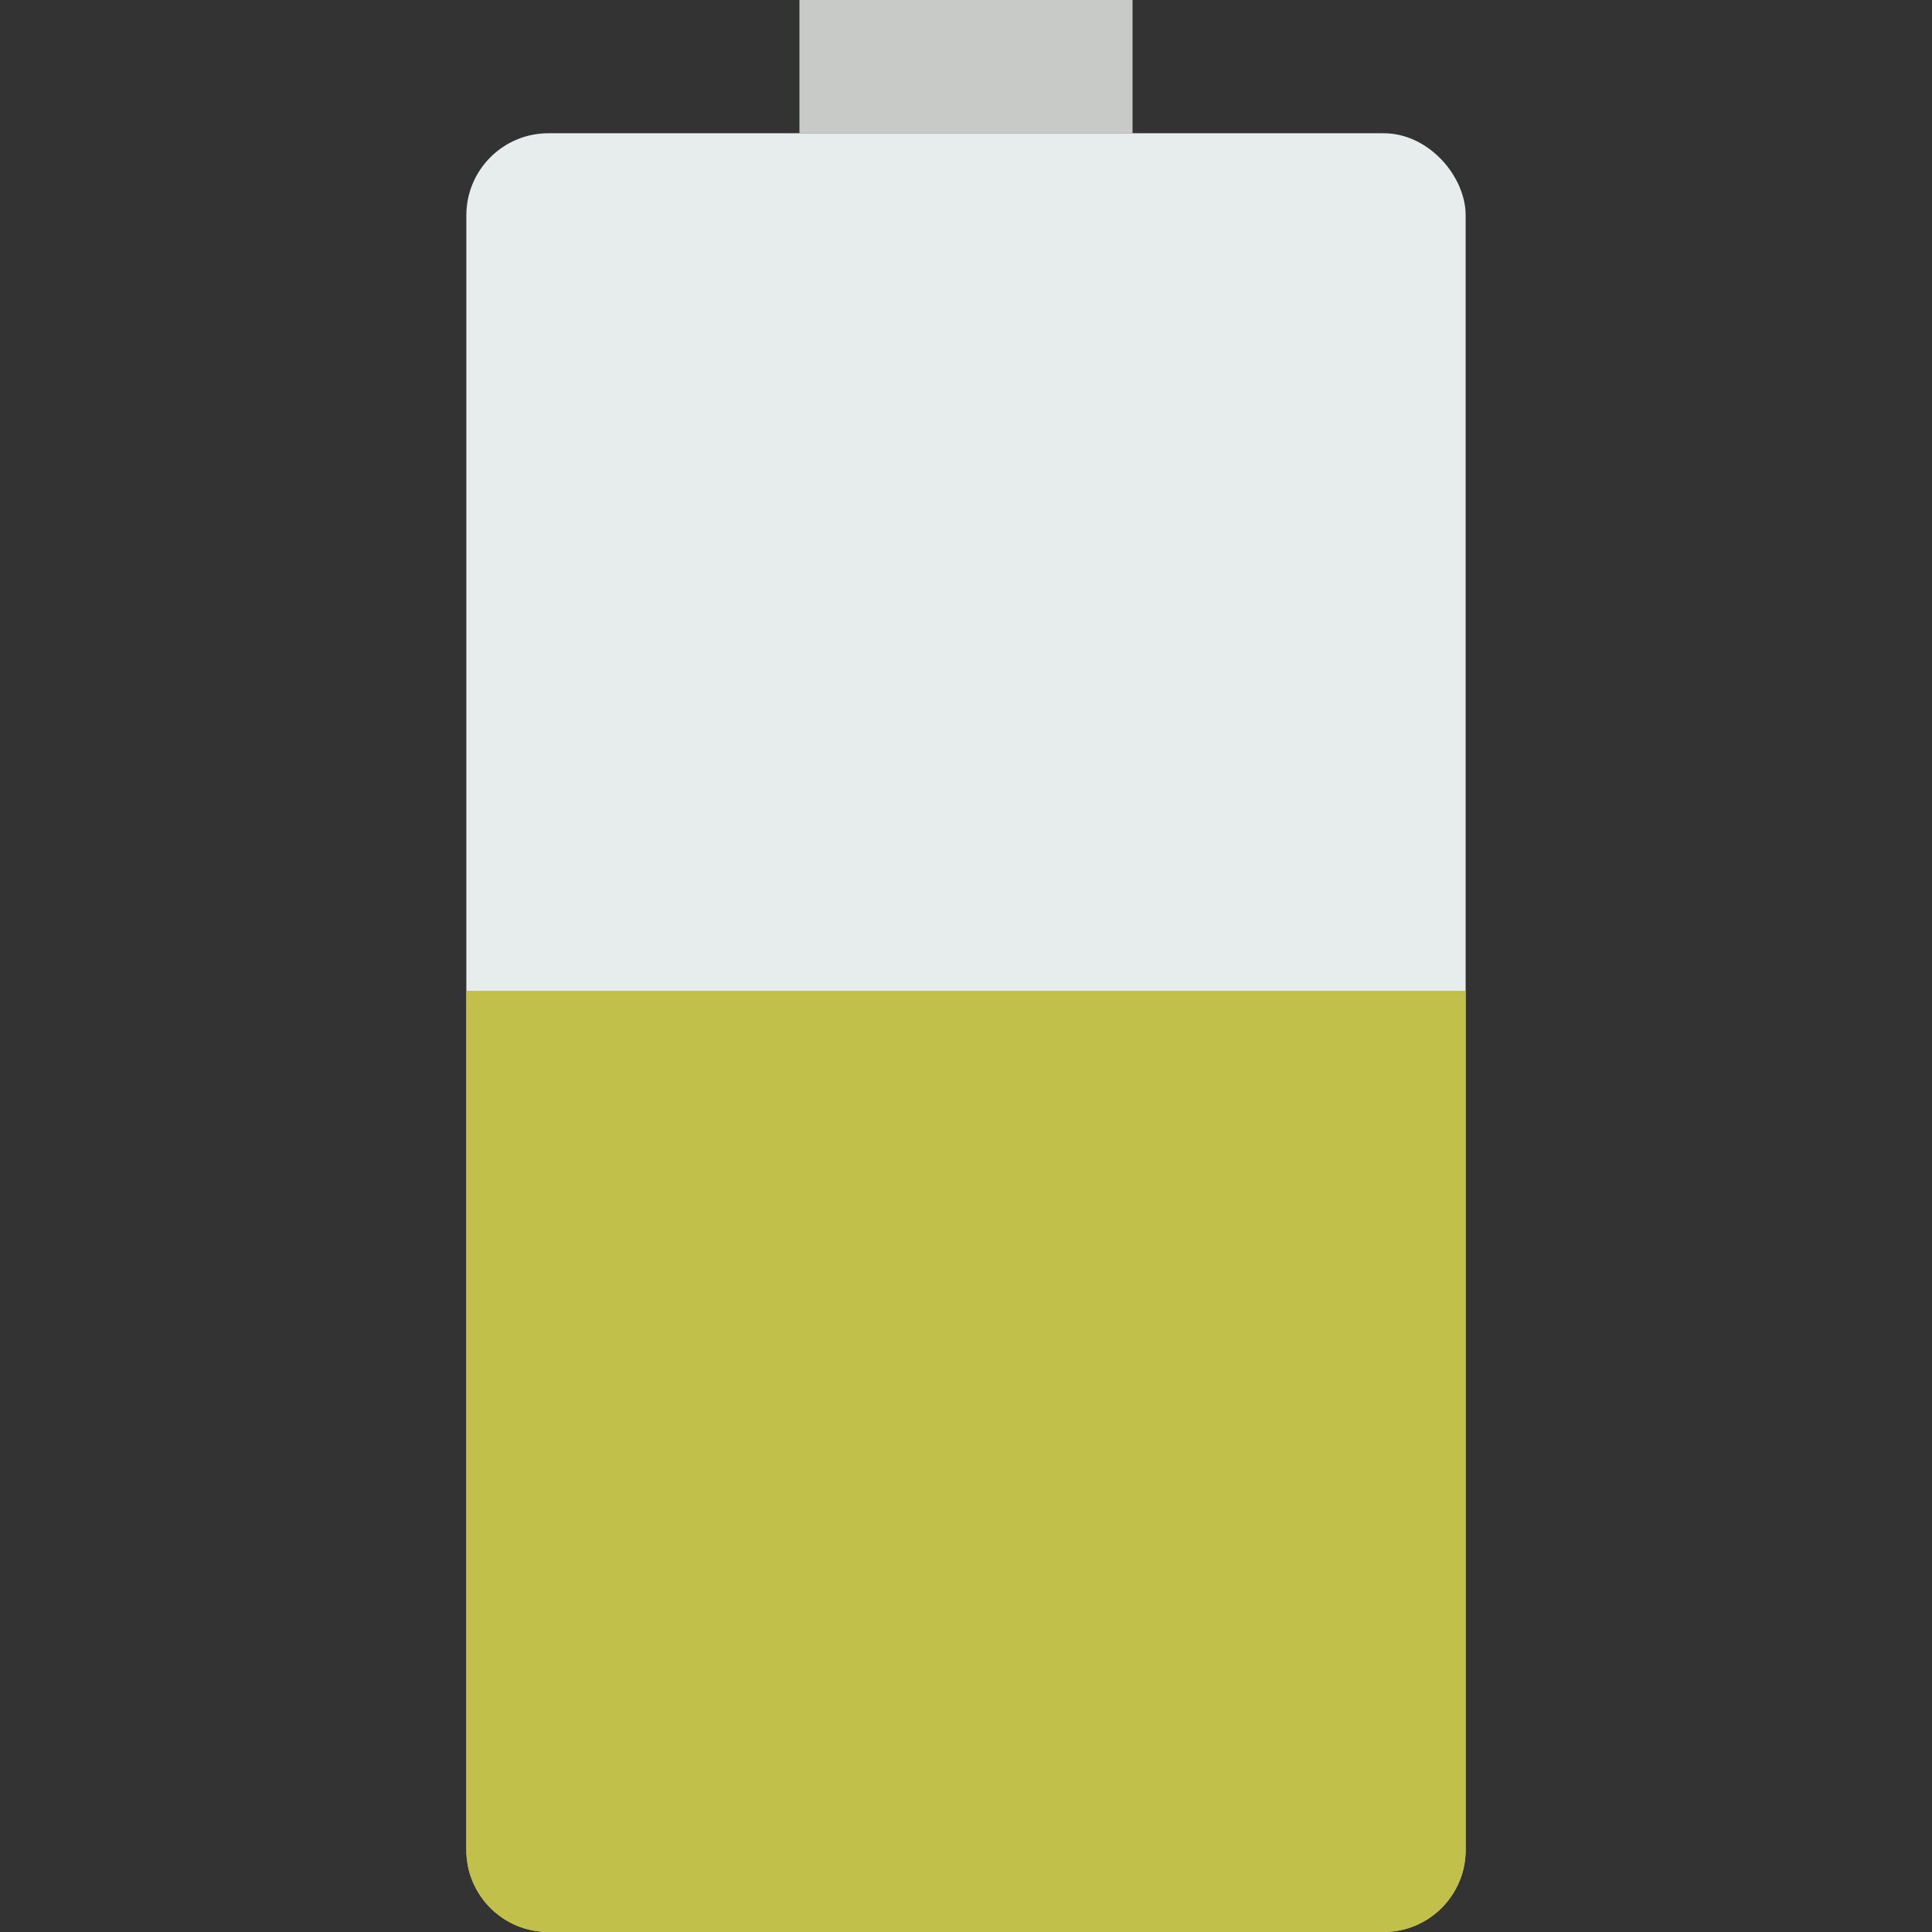 <svg id="eRA0nrYLgvc1" xmlns="http://www.w3.org/2000/svg" xmlns:xlink="http://www.w3.org/1999/xlink" viewBox="0 0 58 58" shape-rendering="geometricPrecision" text-rendering="geometricPrecision"><rect x="0" y="0" width="58" height="58" fill="#333333" stroke="none"/><g><rect width="10" height="4" rx="0" ry="0" transform="translate(24 0)" fill="#c7cac7"/><path d="M41.536,58h-25.072C15.103,58,14,56.897,14,55.536v-49.072C14,5.103,15.103,4,16.464,4h25.072C42.897,4,44,5.3,44,6.464v49.072C44,56.897,42.897,58,41.536,58Z" fill="#e7eced"/><path d="M14,29.746L14,55.536C14,56.897,15.103,58,16.464,58h25.072C42.897,58,44,56.897,44,55.536c0,0,0-11.262,0-25.79-9,0-30,0-30,0Z" fill="rgba(186,184,45,0.84)"/></g></svg>
